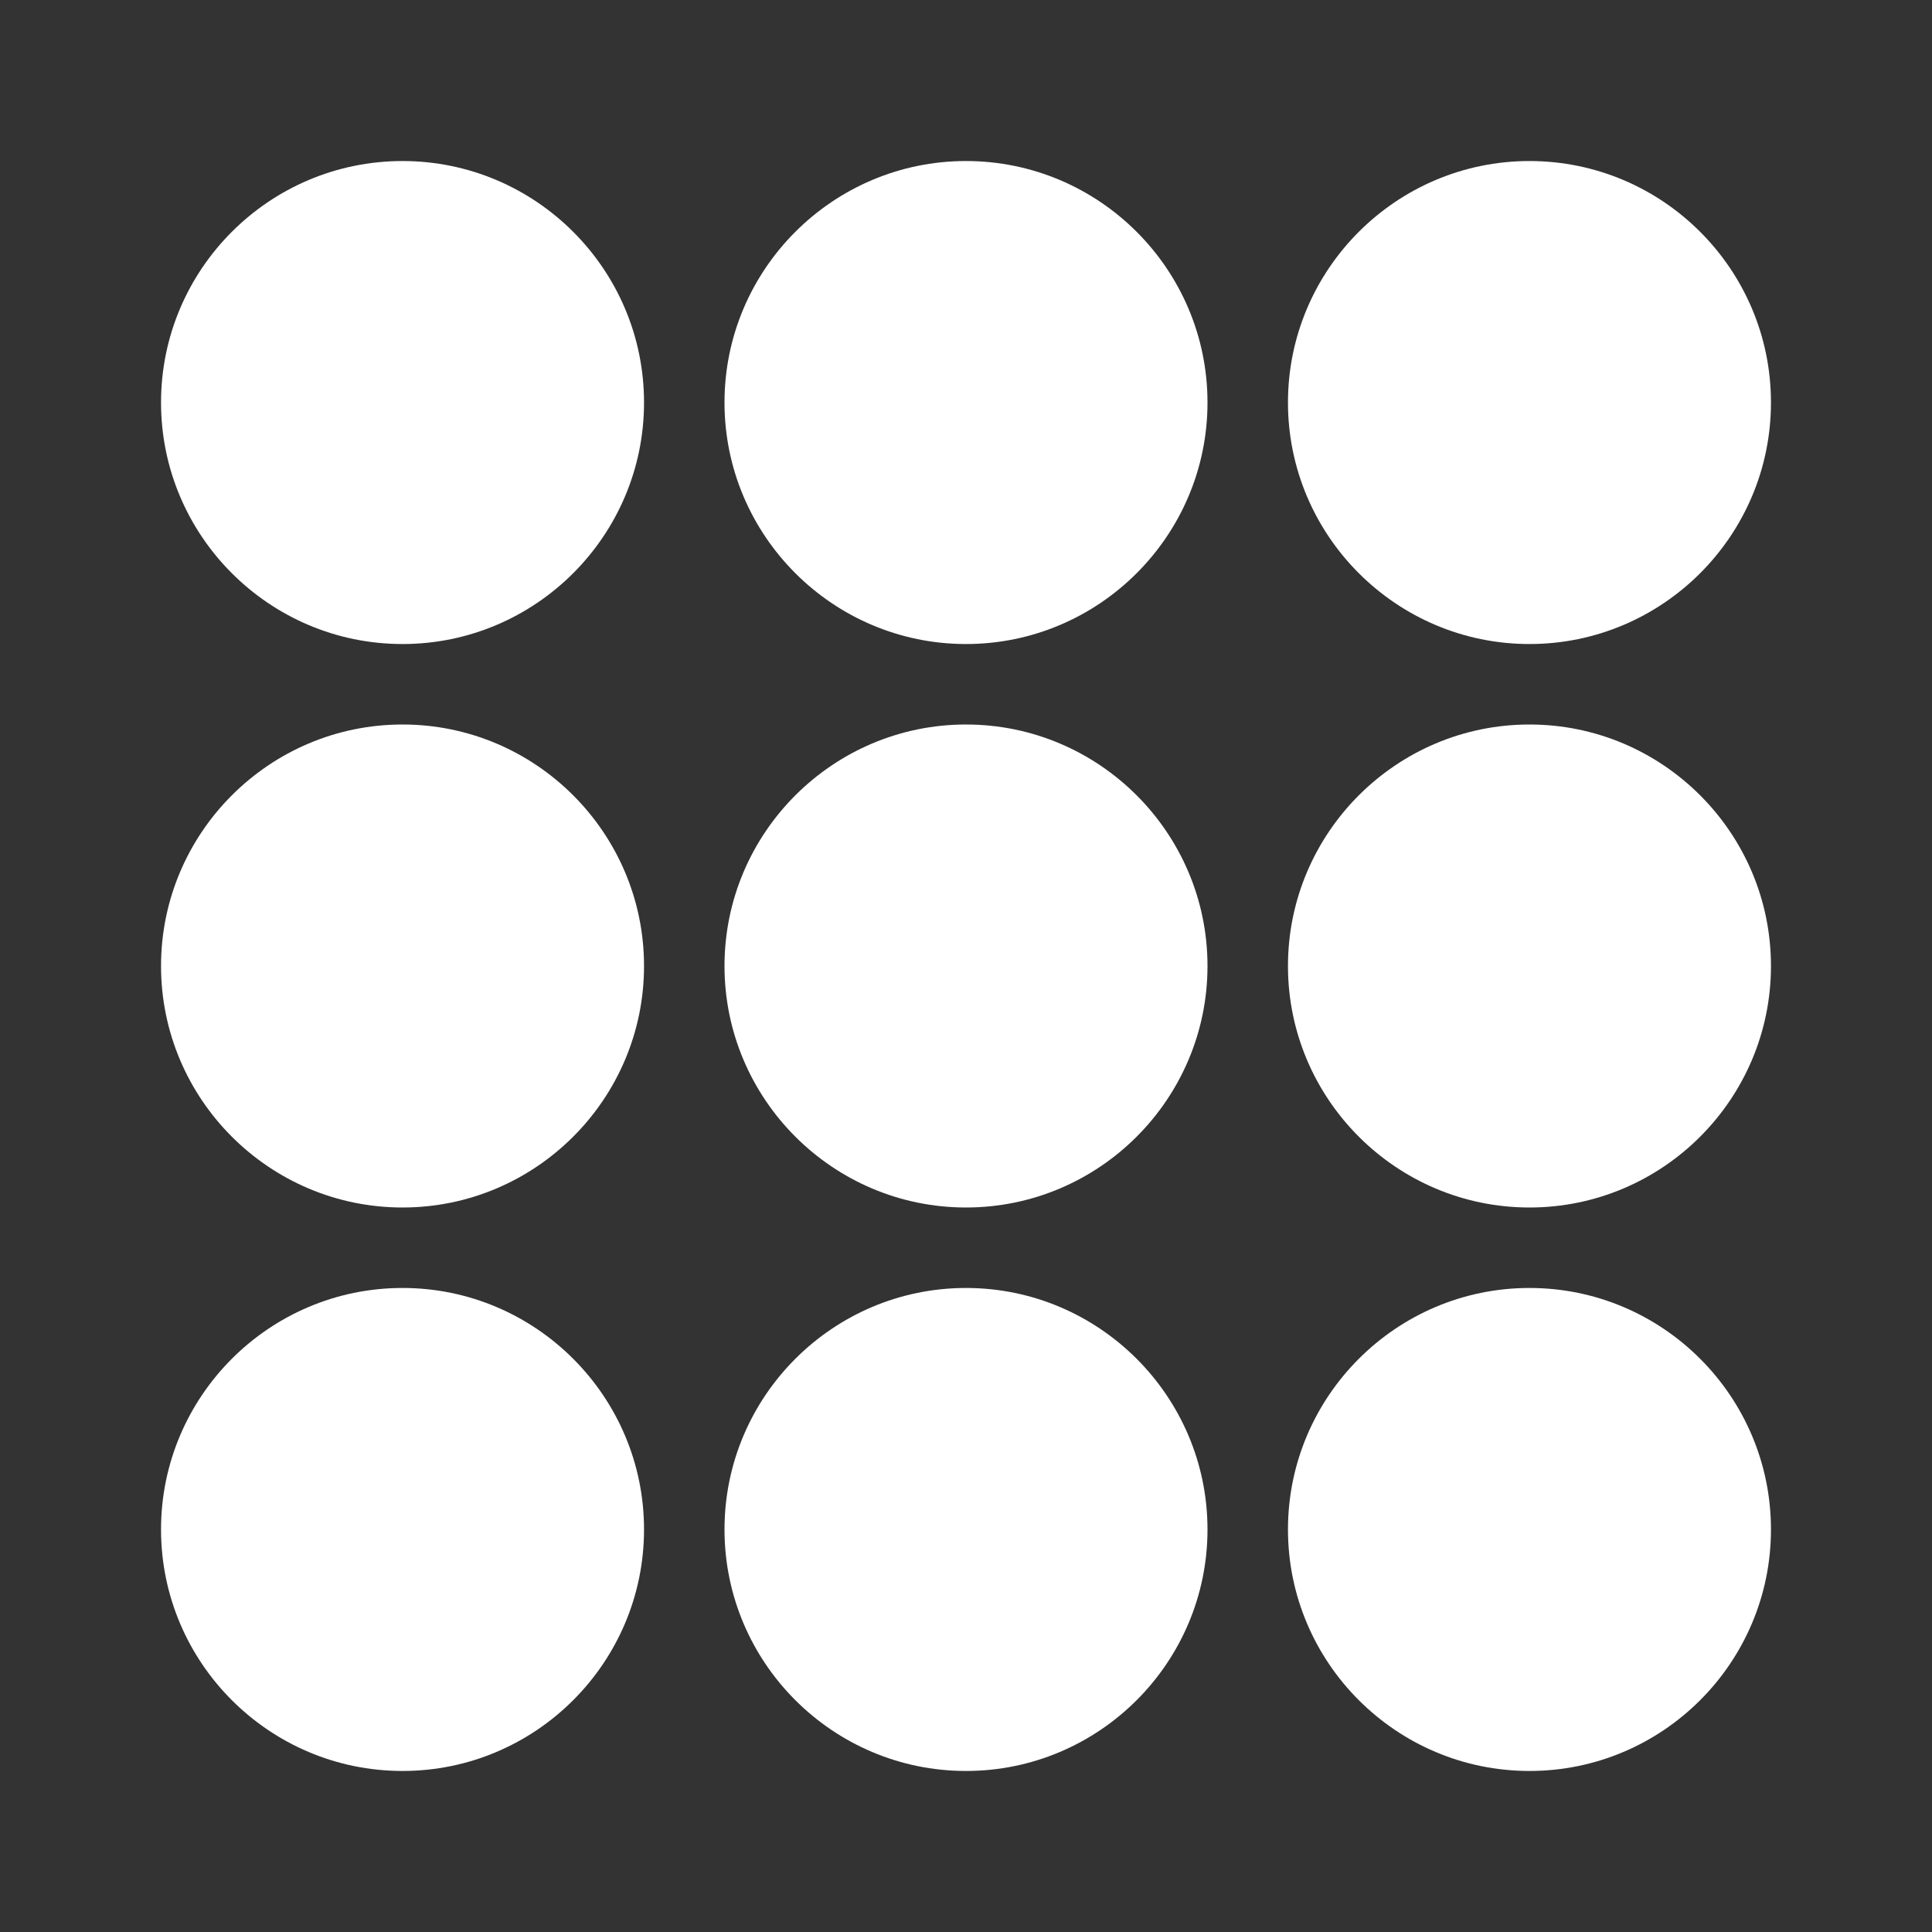 <svg xmlns="http://www.w3.org/2000/svg" width="20" height="20" viewBox="0 0 20 20">
    <rect x="0" y="0" width="20" height="20" fill="#333333" stroke="none"/>
    <g fill="none" fill-rule="evenodd">
        <g fill="#FFF">
            <g>
                <g>
                    <path d="M4.167 13.333c1.378 0 2.5 1.122 2.5 2.5 0 1.379-1.122 2.5-2.5 2.5-1.379 0-2.5-1.121-2.5-2.5 0-1.378 1.121-2.5 2.5-2.5zm5.833 0c1.378 0 2.5 1.122 2.5 2.5 0 1.379-1.122 2.5-2.5 2.5s-2.5-1.121-2.5-2.5c0-1.378 1.122-2.5 2.5-2.5zm5.833 0c1.379 0 2.5 1.122 2.5 2.5 0 1.379-1.121 2.5-2.5 2.5-1.378 0-2.5-1.121-2.5-2.5 0-1.378 1.122-2.5 2.5-2.5zM4.167 7.5c1.378 0 2.5 1.122 2.5 2.5s-1.122 2.5-2.5 2.5c-1.379 0-2.5-1.122-2.5-2.5s1.121-2.5 2.5-2.5zM10 7.5c1.378 0 2.5 1.122 2.5 2.5s-1.122 2.5-2.5 2.5-2.5-1.122-2.5-2.5S8.622 7.5 10 7.5zm5.833 0c1.379 0 2.5 1.122 2.5 2.5s-1.121 2.5-2.5 2.5c-1.378 0-2.5-1.122-2.5-2.5s1.122-2.5 2.5-2.5zM4.167 1.667c1.378 0 2.5 1.121 2.5 2.5 0 1.378-1.122 2.5-2.5 2.5-1.379 0-2.5-1.122-2.5-2.5 0-1.379 1.121-2.5 2.5-2.5zm5.833 0c1.378 0 2.5 1.121 2.5 2.5 0 1.378-1.122 2.5-2.5 2.5s-2.5-1.122-2.5-2.5c0-1.379 1.122-2.5 2.5-2.5zm5.833 0c1.379 0 2.5 1.121 2.5 2.5 0 1.378-1.121 2.5-2.5 2.5-1.378 0-2.5-1.122-2.5-2.5 0-1.379 1.122-2.5 2.5-2.5z" transform="translate(-28 -74) translate(16 64) translate(12 10)"/>
                </g>
            </g>
        </g>
    </g>
</svg>
